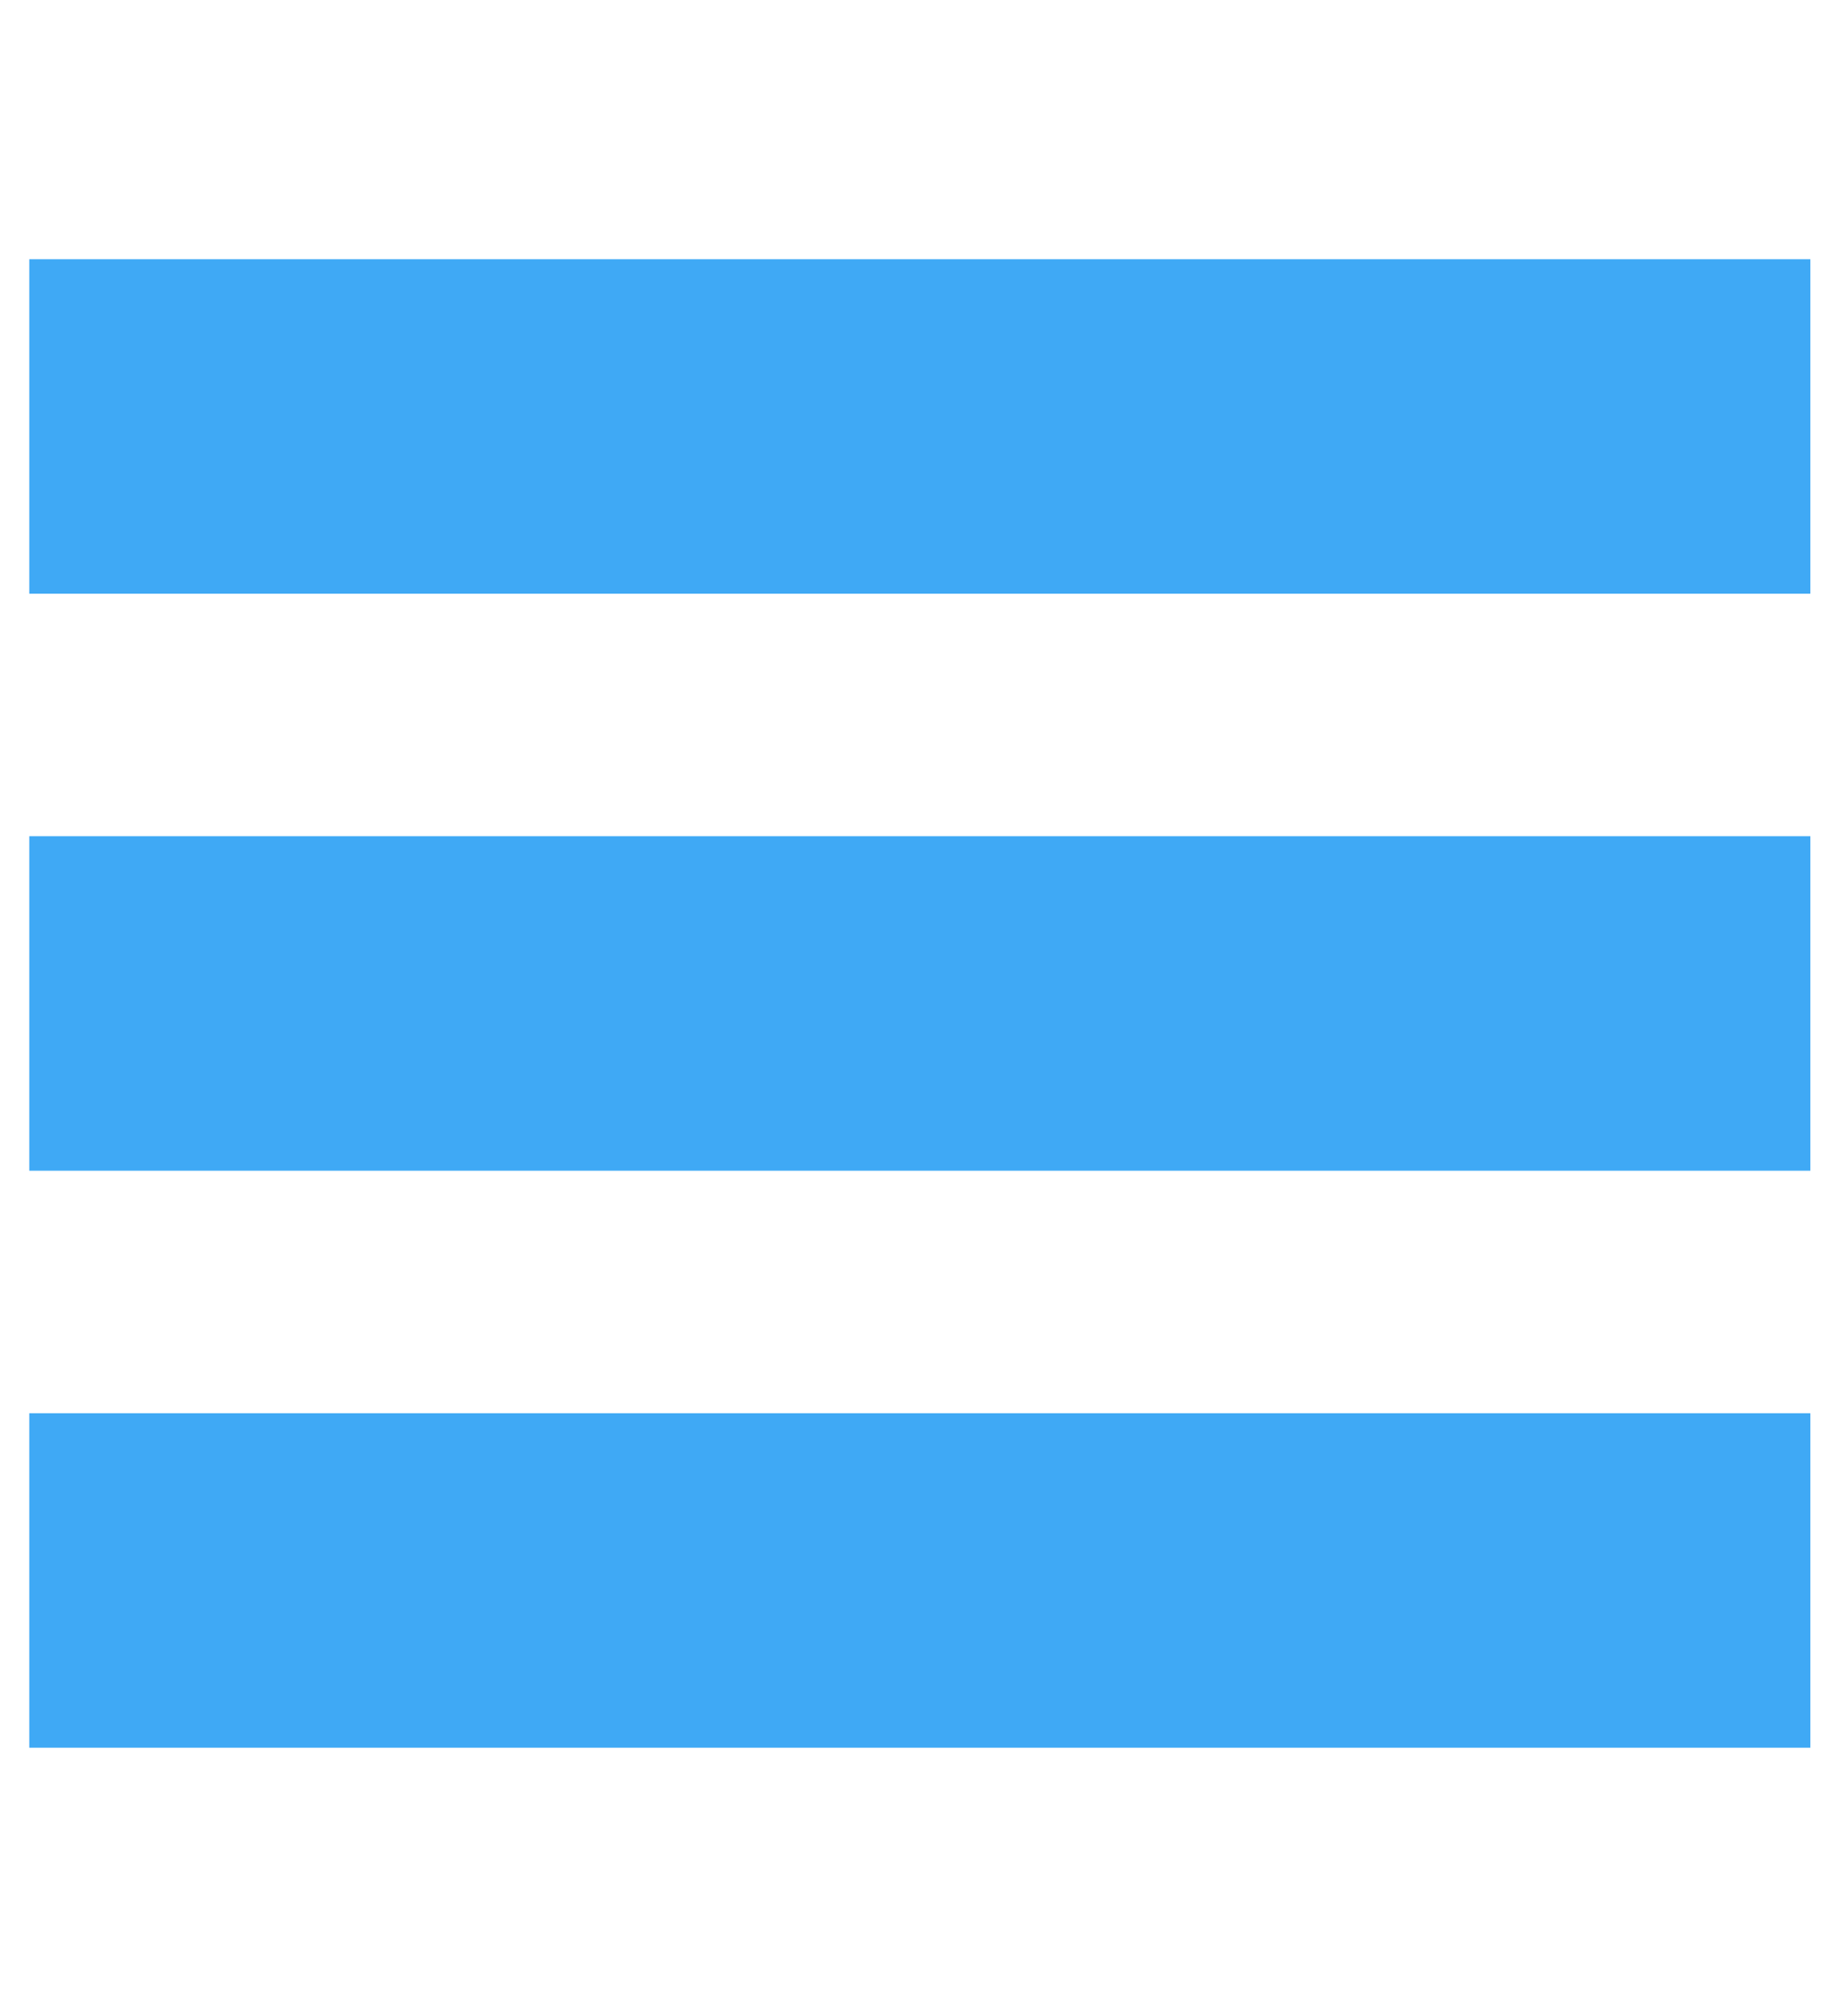 <?xml version="1.0" encoding="iso-8859-1"?>
<!-- Generator: Adobe Illustrator 18.1.1, SVG Export Plug-In . SVG Version: 6.00 Build 0)  -->
<svg version="1.1" id="Layer_1" xmlns="http://www.w3.org/2000/svg" xmlns:xlink="http://www.w3.org/1999/xlink" x="0px" y="0px"
	 viewBox="0 0 221 240" style="enable-background:new 0 0 221 240;" xml:space="preserve">
<style type="text/css">
	.st0{fill:#3FA9F5;}
</style>
<g>
	<g>
		<g>
			<rect x="3.5" y="169" class="st0" width="213" height="40"/>
		</g>
	</g>
	<g>
		<g>
			<rect x="3.5" y="100" class="st0" width="213" height="40"/>
		</g>
	</g>
	<g>
		<g>
			<rect x="3.5" y="31" class="st0" width="213" height="40"/>
		</g>
	</g>
</g>
</svg>

